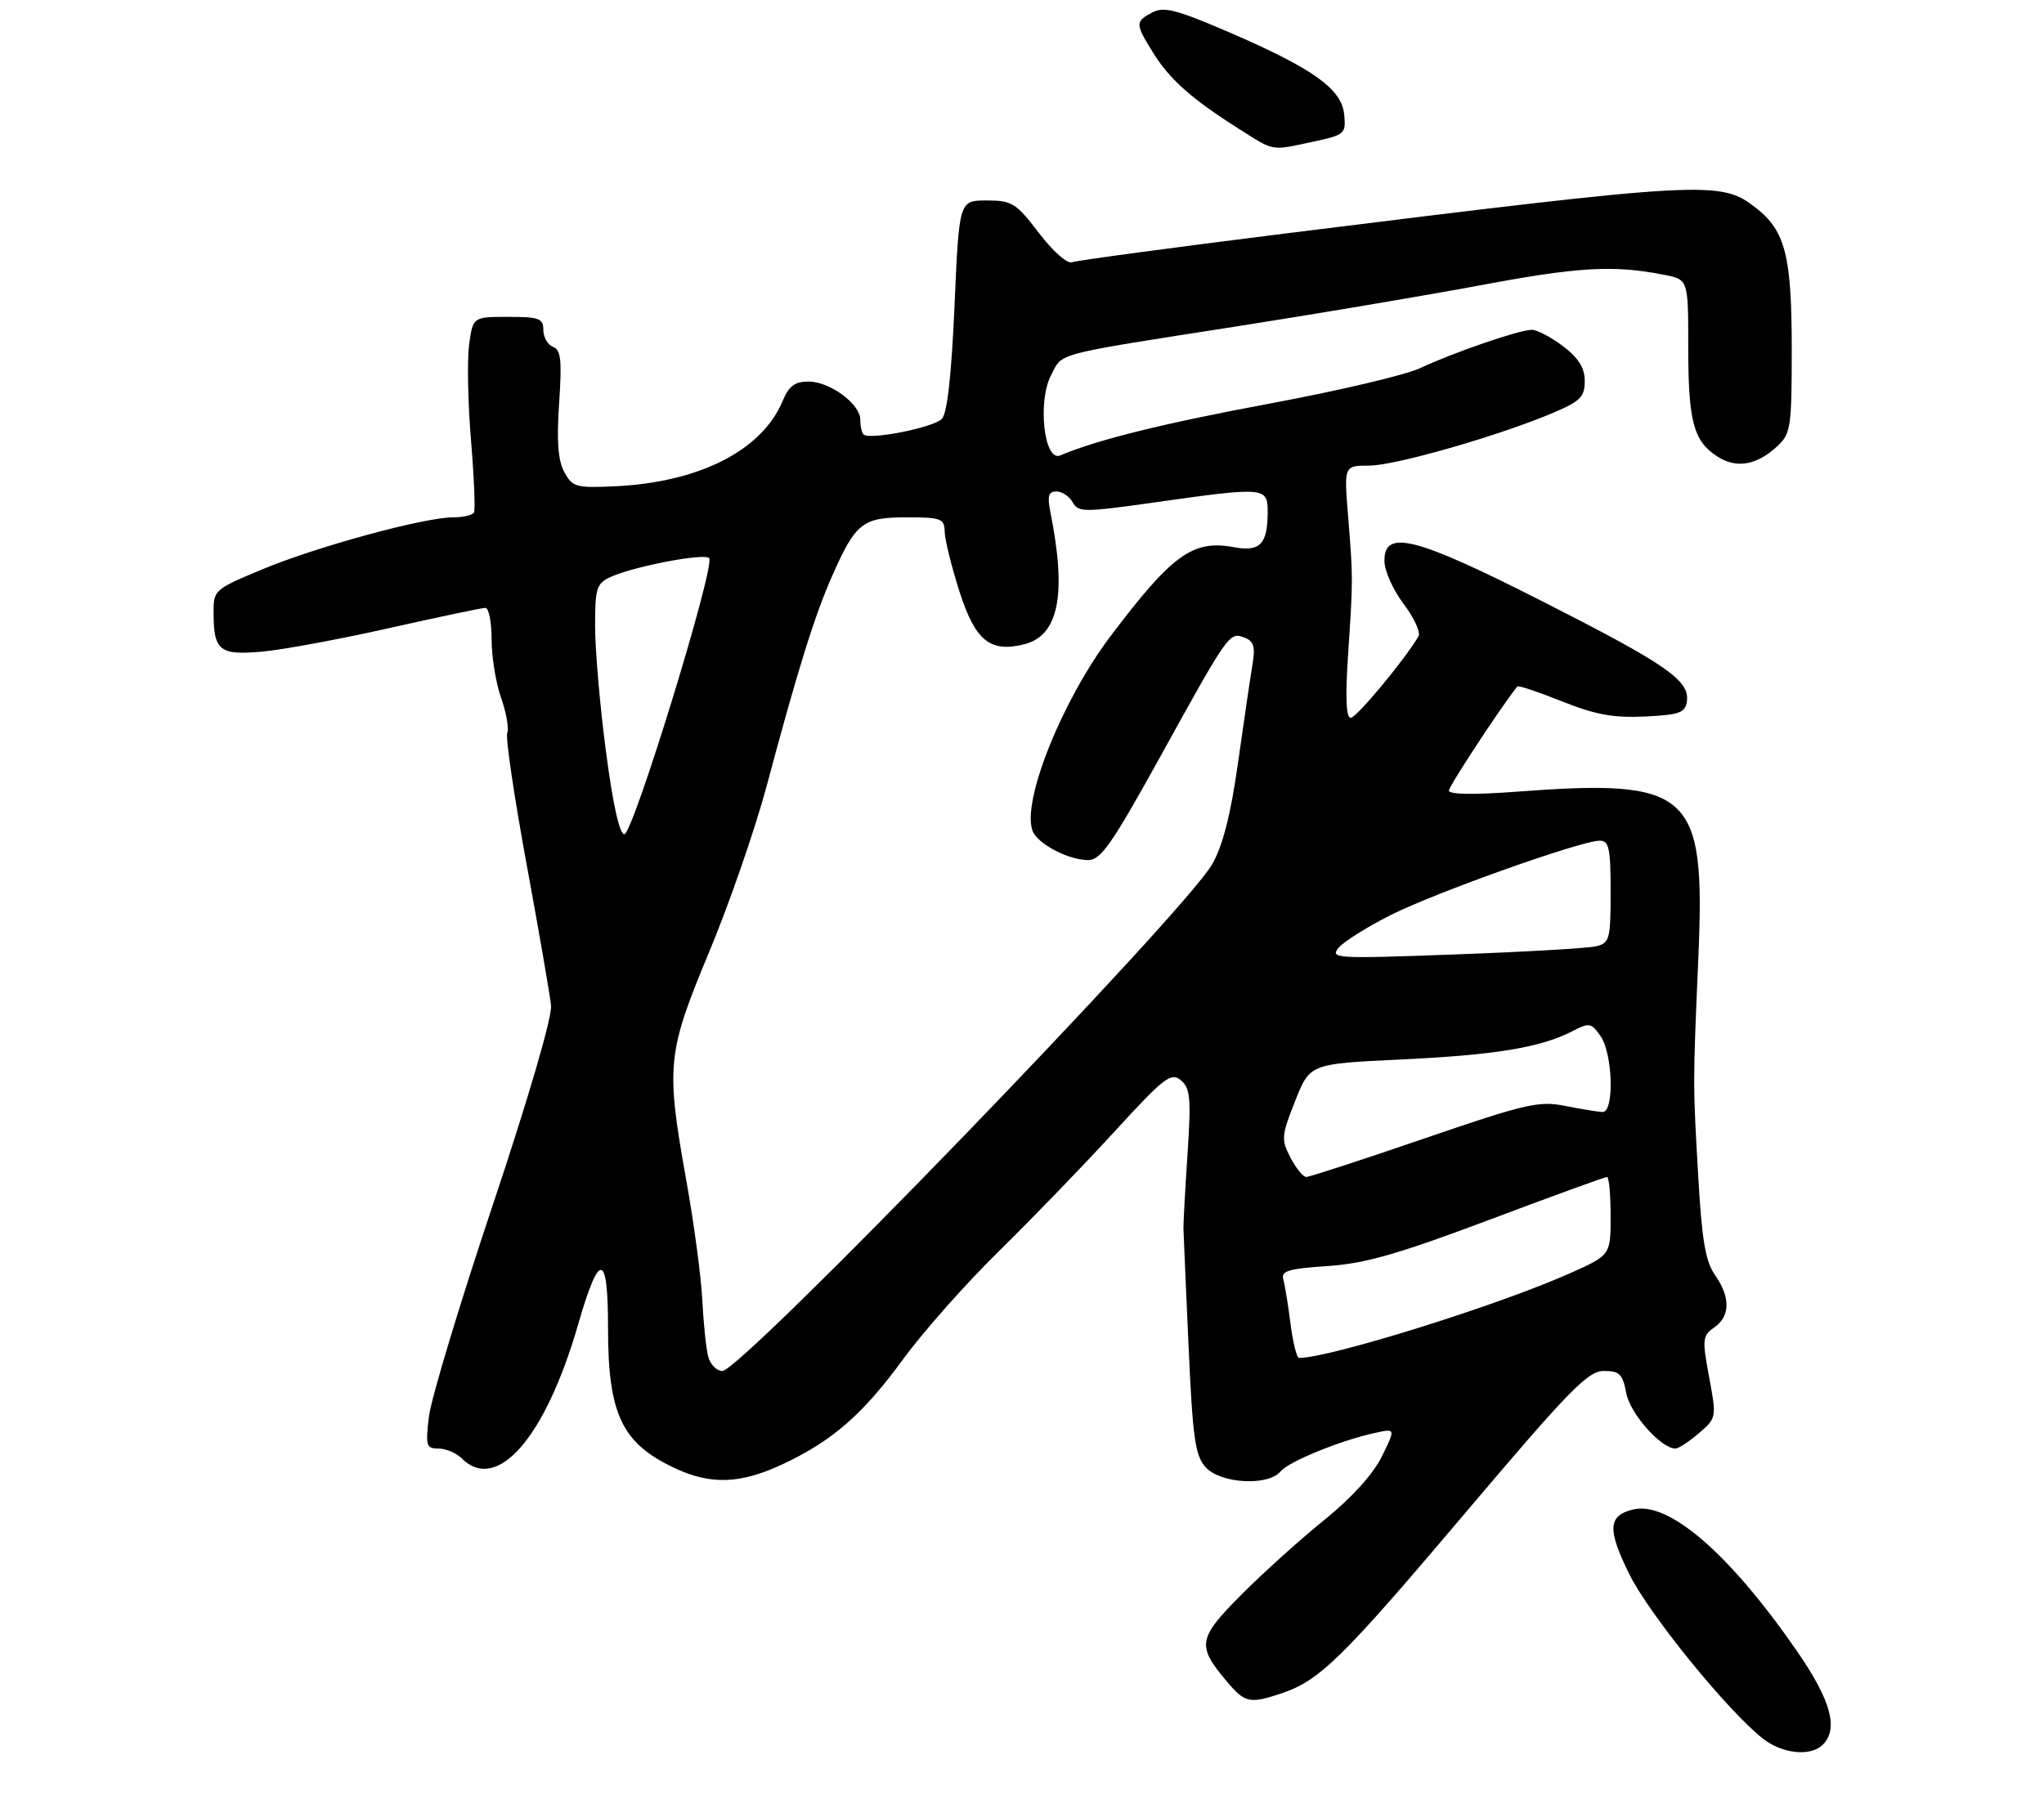 <?xml version="1.0" encoding="UTF-8" standalone="no"?>
<!DOCTYPE svg PUBLIC "-//W3C//DTD SVG 1.1//EN" "http://www.w3.org/Graphics/SVG/1.1/DTD/svg11.dtd" >
<svg xmlns="http://www.w3.org/2000/svg" xmlns:xlink="http://www.w3.org/1999/xlink" version="1.1" viewBox="0 0 316 279">
 <g >
 <path fill="currentColor"
d=" M 281.80 269.80 C 284.28 267.32 283.06 262.91 277.78 255.28 C 267.34 240.18 257.92 232.05 252.44 233.43 C 248.59 234.39 248.47 236.49 251.89 243.42 C 254.93 249.60 267.07 264.55 272.55 268.86 C 275.55 271.22 279.94 271.66 281.80 269.80 Z  M 198.10 261.86 C 204.01 259.88 207.45 256.51 226.51 233.98 C 242.66 214.90 245.49 212.00 247.95 212.00 C 250.38 212.00 250.87 212.48 251.42 215.44 C 252.02 218.61 256.80 224.00 259.02 224.00 C 259.50 224.00 261.13 222.93 262.64 221.63 C 265.38 219.27 265.39 219.22 264.23 212.95 C 263.14 207.09 263.19 206.55 265.03 205.27 C 267.51 203.53 267.54 200.58 265.13 197.15 C 263.67 195.08 263.11 191.77 262.55 182.00 C 261.71 167.32 261.71 167.96 262.57 147.90 C 263.66 122.36 261.46 120.39 234.25 122.44 C 227.89 122.92 224.00 122.85 224.00 122.26 C 224.00 121.56 232.07 109.27 234.58 106.15 C 234.73 105.96 237.83 107.00 241.47 108.45 C 246.64 110.52 249.42 111.03 254.29 110.80 C 259.66 110.54 260.54 110.22 260.79 108.46 C 261.25 105.24 257.70 102.77 238.63 93.08 C 218.81 83.01 213.98 81.77 214.03 86.75 C 214.04 88.26 215.38 91.25 217.00 93.39 C 218.62 95.53 219.65 97.78 219.30 98.39 C 217.17 102.02 209.71 111.00 208.82 111.00 C 208.10 111.00 207.97 107.86 208.41 101.25 C 209.19 89.49 209.19 89.46 208.41 79.75 C 207.78 72.00 207.78 72.00 211.68 72.00 C 215.71 72.00 231.90 67.34 240.25 63.78 C 244.32 62.04 245.00 61.35 245.00 58.93 C 245.00 56.90 244.06 55.38 241.66 53.55 C 239.82 52.15 237.64 51.00 236.81 51.00 C 234.89 51.00 224.69 54.51 219.50 56.95 C 217.30 57.98 206.92 60.43 196.44 62.38 C 179.82 65.48 169.68 67.99 163.89 70.43 C 161.43 71.46 160.37 62.11 162.49 58.03 C 164.31 54.49 162.61 54.94 191.00 50.50 C 203.38 48.57 220.47 45.68 229.00 44.09 C 244.05 41.27 249.45 40.96 257.25 42.49 C 261.00 43.22 261.00 43.22 261.00 53.55 C 261.00 65.15 261.79 68.16 265.45 70.56 C 268.41 72.50 271.58 71.97 274.77 69.00 C 276.86 67.06 277.00 66.08 277.00 53.93 C 277.00 39.61 276.02 35.74 271.52 32.19 C 266.02 27.87 264.23 27.96 198.76 36.10 C 181.31 38.28 166.45 40.28 165.74 40.55 C 165.00 40.83 162.78 38.87 160.61 36.02 C 157.07 31.38 156.46 31.00 152.53 31.00 C 148.28 31.00 148.28 31.00 147.57 47.25 C 147.10 58.00 146.44 63.93 145.61 64.78 C 144.31 66.12 134.41 68.08 133.51 67.18 C 133.23 66.90 133.00 65.87 133.00 64.91 C 133.00 62.47 128.30 59.00 124.99 59.00 C 122.88 59.00 121.95 59.70 121.00 61.99 C 117.83 69.64 108.12 74.59 95.05 75.20 C 89.05 75.48 88.51 75.32 87.24 73.00 C 86.27 71.20 86.04 68.22 86.44 62.36 C 86.89 55.69 86.72 54.11 85.50 53.64 C 84.67 53.32 84.00 52.15 84.00 51.03 C 84.00 49.24 83.36 49.00 78.56 49.00 C 73.12 49.00 73.12 49.00 72.53 53.25 C 72.21 55.59 72.33 62.22 72.81 68.00 C 73.29 73.78 73.50 78.84 73.28 79.25 C 73.06 79.66 71.62 80.00 70.07 80.00 C 65.61 80.00 49.07 84.50 40.68 87.99 C 33.08 91.15 33.00 91.23 33.02 94.84 C 33.04 100.66 33.97 101.37 40.65 100.75 C 43.87 100.45 52.71 98.81 60.29 97.10 C 67.87 95.40 74.51 94.00 75.04 94.00 C 75.57 94.00 76.00 96.19 76.00 98.87 C 76.00 101.56 76.66 105.61 77.46 107.89 C 78.27 110.17 78.70 112.63 78.42 113.35 C 78.14 114.07 79.49 123.18 81.40 133.58 C 83.32 143.99 85.02 153.85 85.19 155.50 C 85.36 157.29 81.74 169.70 76.19 186.32 C 71.07 201.61 66.63 216.35 66.31 219.07 C 65.77 223.58 65.90 224.00 67.79 224.00 C 68.93 224.00 70.53 224.68 71.36 225.50 C 76.82 230.96 84.31 222.36 89.37 204.83 C 92.67 193.40 94.00 193.55 94.00 205.35 C 94.00 218.78 96.16 223.26 104.50 227.11 C 109.94 229.62 114.50 229.45 120.87 226.48 C 128.64 222.86 133.39 218.74 139.67 210.12 C 142.73 205.93 149.36 198.45 154.41 193.50 C 159.45 188.55 167.47 180.26 172.22 175.07 C 179.98 166.60 181.03 165.78 182.55 167.04 C 184.02 168.27 184.16 169.76 183.59 178.47 C 183.22 183.99 182.94 189.18 182.96 190.00 C 182.98 190.82 183.34 198.99 183.75 208.15 C 184.39 222.46 184.77 225.09 186.40 226.90 C 188.70 229.43 196.06 229.84 197.97 227.54 C 199.24 226.00 207.32 222.71 212.63 221.57 C 215.76 220.89 215.76 220.89 213.63 225.23 C 212.29 227.96 208.99 231.59 204.74 235.04 C 201.02 238.04 195.23 243.26 191.88 246.63 C 185.17 253.39 184.99 254.46 189.66 260.01 C 192.46 263.34 193.21 263.50 198.10 261.86 Z  M 203.01 21.91 C 207.93 20.85 208.10 20.70 207.81 17.70 C 207.42 13.73 202.98 10.58 189.88 4.93 C 181.83 1.47 179.91 0.98 178.13 1.93 C 175.48 3.35 175.49 3.66 178.26 8.14 C 180.79 12.24 184.24 15.31 191.45 19.87 C 197.12 23.46 196.36 23.33 203.01 21.91 Z  M 109.47 209.72 C 109.15 208.46 108.75 204.52 108.57 200.97 C 108.39 197.41 107.29 189.17 106.12 182.65 C 102.92 164.75 103.10 162.91 109.63 147.22 C 112.73 139.78 116.73 128.25 118.51 121.60 C 123.33 103.55 125.94 95.20 128.64 89.08 C 132.29 80.83 133.34 80.00 140.15 80.00 C 145.53 80.00 146.00 80.18 146.05 82.25 C 146.08 83.49 147.11 87.65 148.34 91.49 C 150.77 99.08 153.07 100.95 158.34 99.63 C 163.68 98.29 164.94 91.93 162.39 79.20 C 161.89 76.68 162.09 76.00 163.33 76.00 C 164.19 76.00 165.32 76.75 165.84 77.68 C 166.72 79.24 167.54 79.24 178.64 77.67 C 195.66 75.27 196.00 75.30 195.98 79.25 C 195.96 84.18 194.79 85.37 190.73 84.61 C 184.42 83.43 181.20 85.76 171.66 98.41 C 164.16 108.37 157.91 124.00 159.64 128.50 C 160.40 130.49 165.19 133.00 168.22 133.00 C 170.18 133.00 171.89 130.54 179.28 117.18 C 189.96 97.84 190.06 97.70 192.38 98.59 C 193.86 99.16 194.10 99.99 193.61 102.90 C 193.28 104.88 192.28 111.67 191.39 118.00 C 190.27 125.96 189.04 130.77 187.41 133.63 C 183.15 141.10 114.63 212.00 111.67 212.00 C 110.77 212.00 109.78 210.97 109.47 209.72 Z  M 199.52 204.75 C 199.16 201.86 198.65 198.77 198.40 197.88 C 198.02 196.53 199.14 196.19 205.22 195.78 C 211.02 195.40 216.11 193.94 230.19 188.65 C 239.92 184.99 248.13 182.00 248.44 182.00 C 248.75 182.00 249.00 184.72 249.00 188.04 C 249.00 194.08 249.00 194.08 242.75 196.88 C 231.71 201.82 205.75 209.94 200.84 209.99 C 200.48 210.00 199.89 207.64 199.52 204.75 Z  M 199.50 179.00 C 198.05 176.20 198.10 175.61 200.23 170.25 C 202.51 164.50 202.51 164.50 216.50 163.84 C 231.03 163.16 238.19 161.99 243.05 159.48 C 245.70 158.10 245.99 158.15 247.45 160.23 C 249.35 162.95 249.59 172.02 247.75 171.96 C 247.06 171.93 244.47 171.51 242.00 171.02 C 237.91 170.20 235.93 170.66 220.17 176.06 C 210.65 179.33 202.45 182.00 201.95 182.00 C 201.46 182.00 200.35 180.65 199.50 179.00 Z  M 206.94 146.57 C 207.74 145.61 211.35 143.34 214.98 141.51 C 221.92 138.01 244.44 130.00 247.32 130.00 C 248.75 130.00 249.00 131.16 249.00 137.89 C 249.00 145.25 248.85 145.82 246.75 146.33 C 245.51 146.63 235.72 147.20 225.00 147.59 C 206.54 148.27 205.58 148.22 206.94 146.57 Z  M 93.68 116.20 C 92.75 109.16 92.00 100.45 92.00 96.86 C 92.00 90.91 92.22 90.22 94.43 89.21 C 98.01 87.58 108.84 85.50 109.63 86.30 C 110.67 87.33 97.87 129.00 96.52 129.00 C 95.78 129.00 94.74 124.34 93.68 116.20 Z "/>
</g>
</svg>